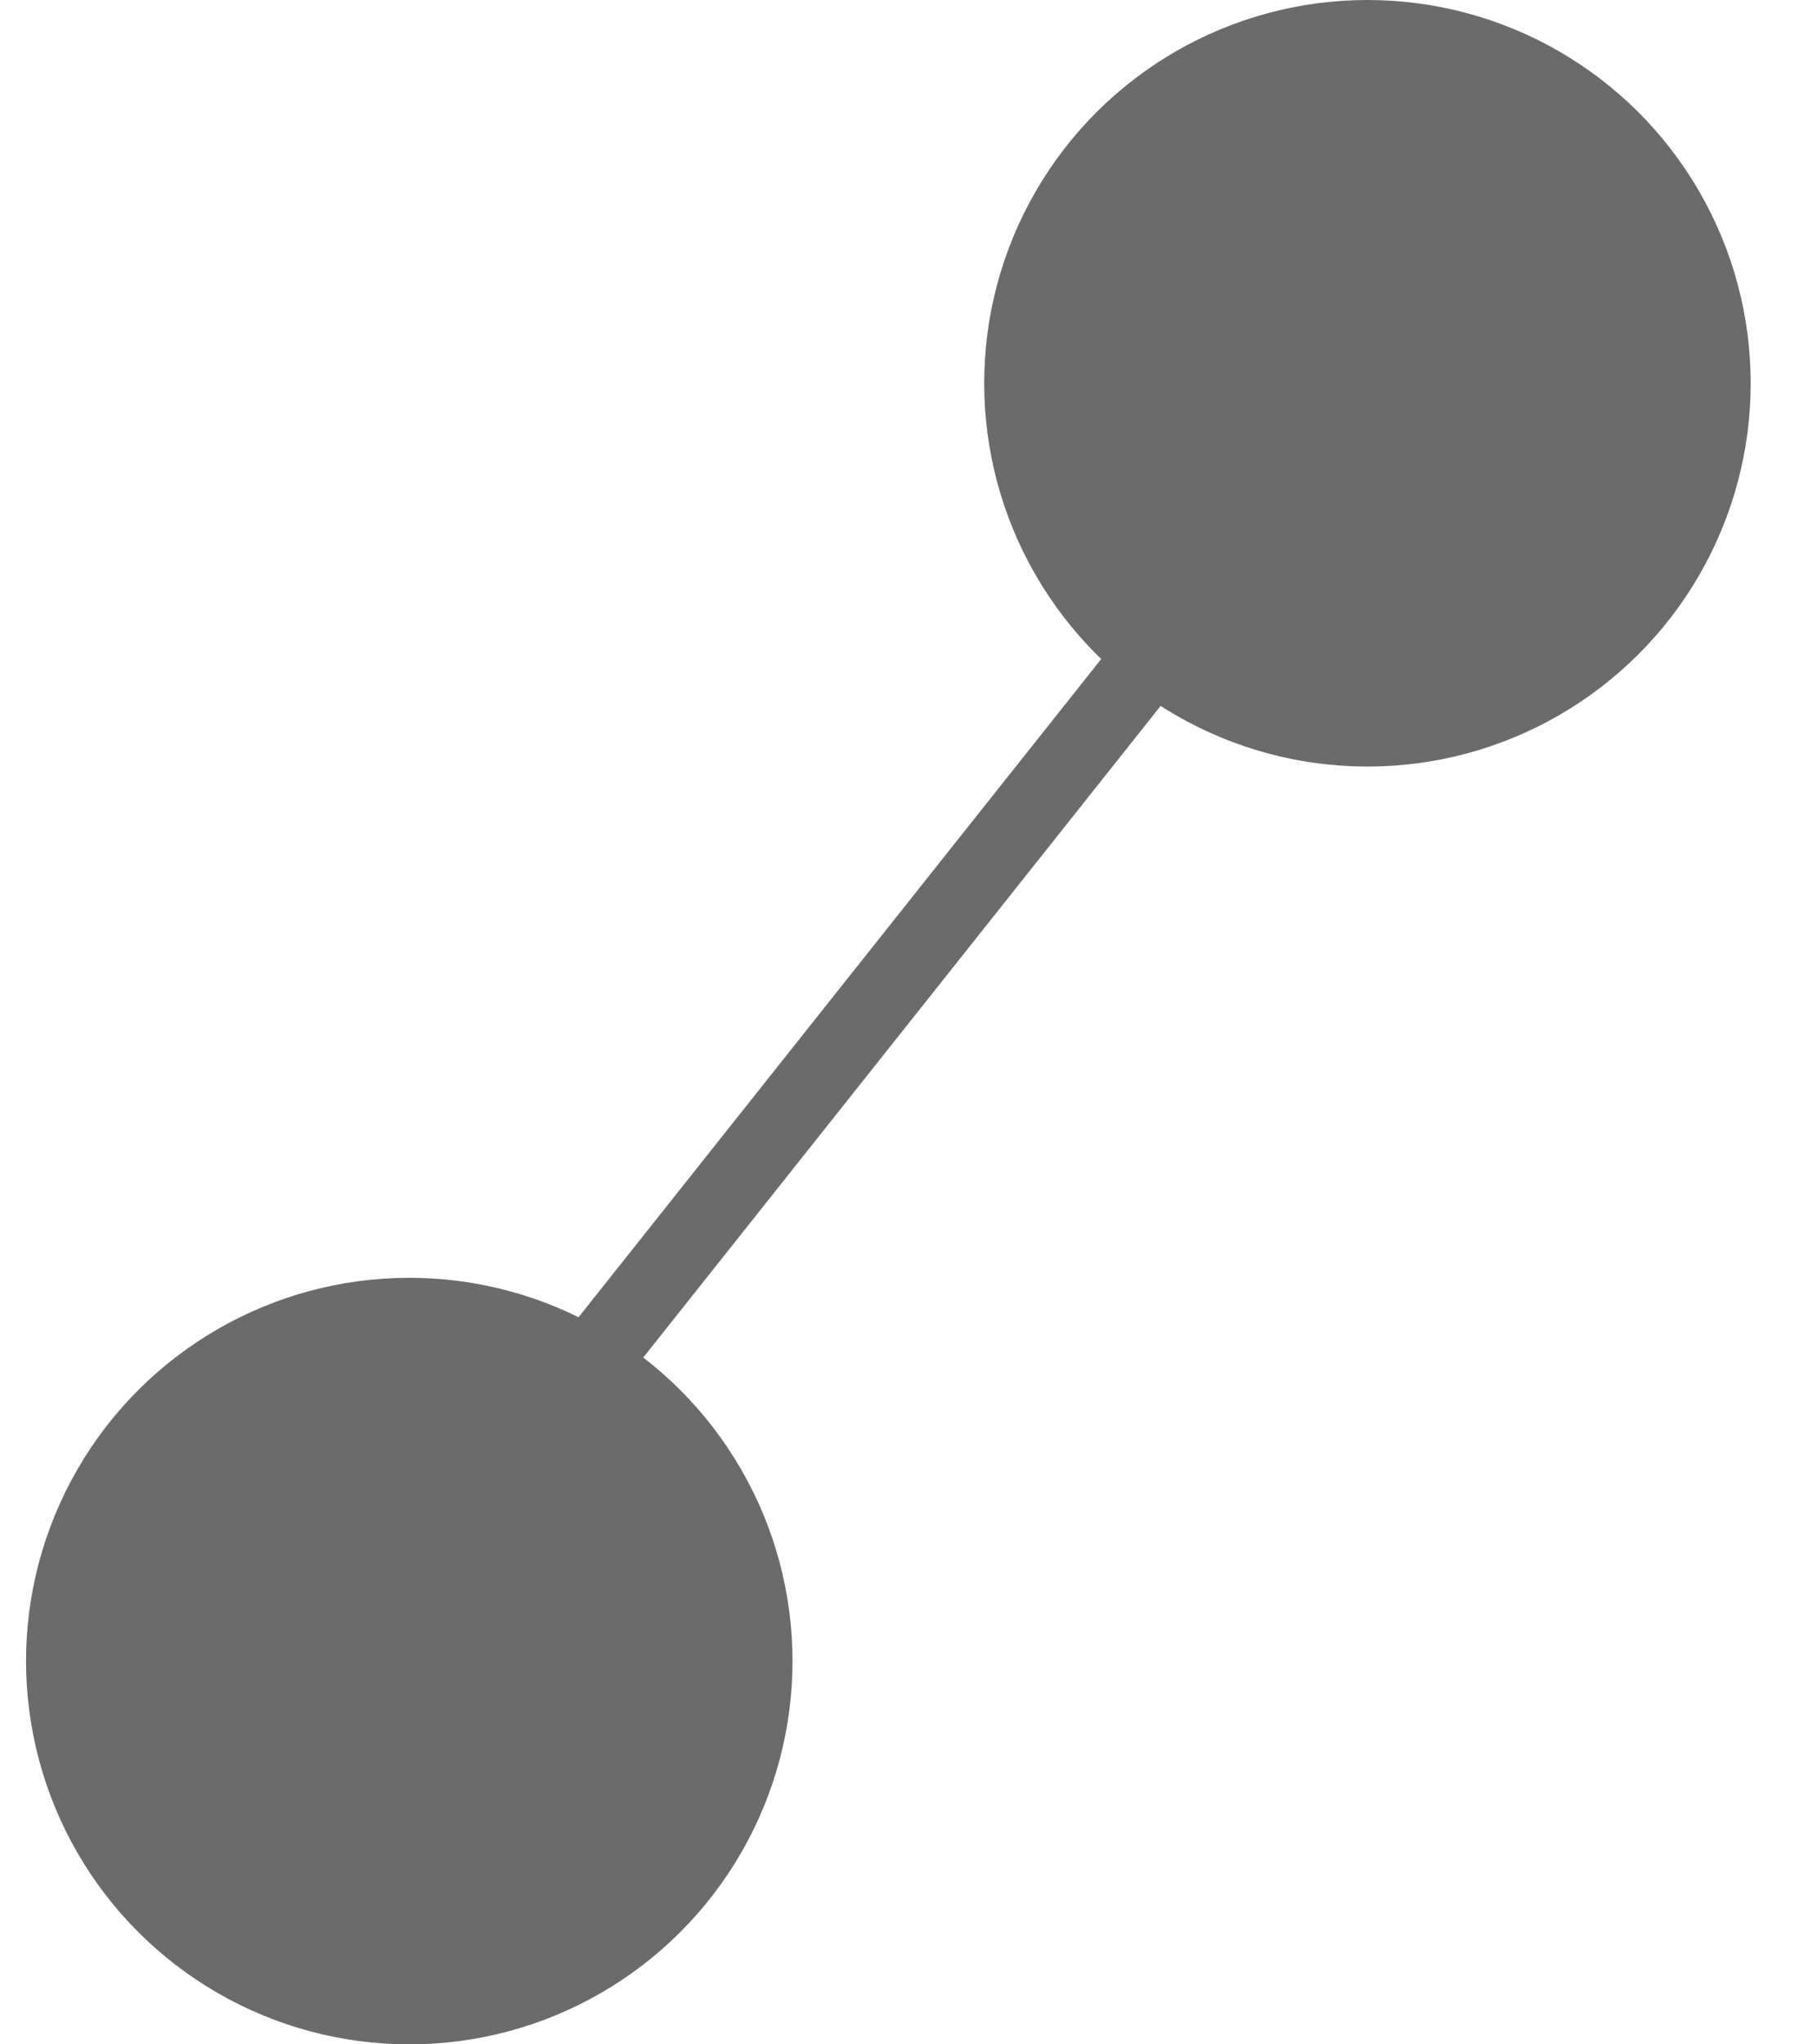 <svg width="24" height="27" viewBox="0 0 24 27" fill="none" xmlns="http://www.w3.org/2000/svg">
<circle cx="18.062" cy="5.062" r="5.062" transform="rotate(90 18.062 5.062)" fill="#6B6B6B"/>
<circle cx="5.406" cy="21.938" r="5.062" transform="rotate(90 5.406 21.938)" fill="#6B6B6B"/>
<path d="M18.125 5L4.625 22" stroke="#6B6B6B"/>
</svg>
